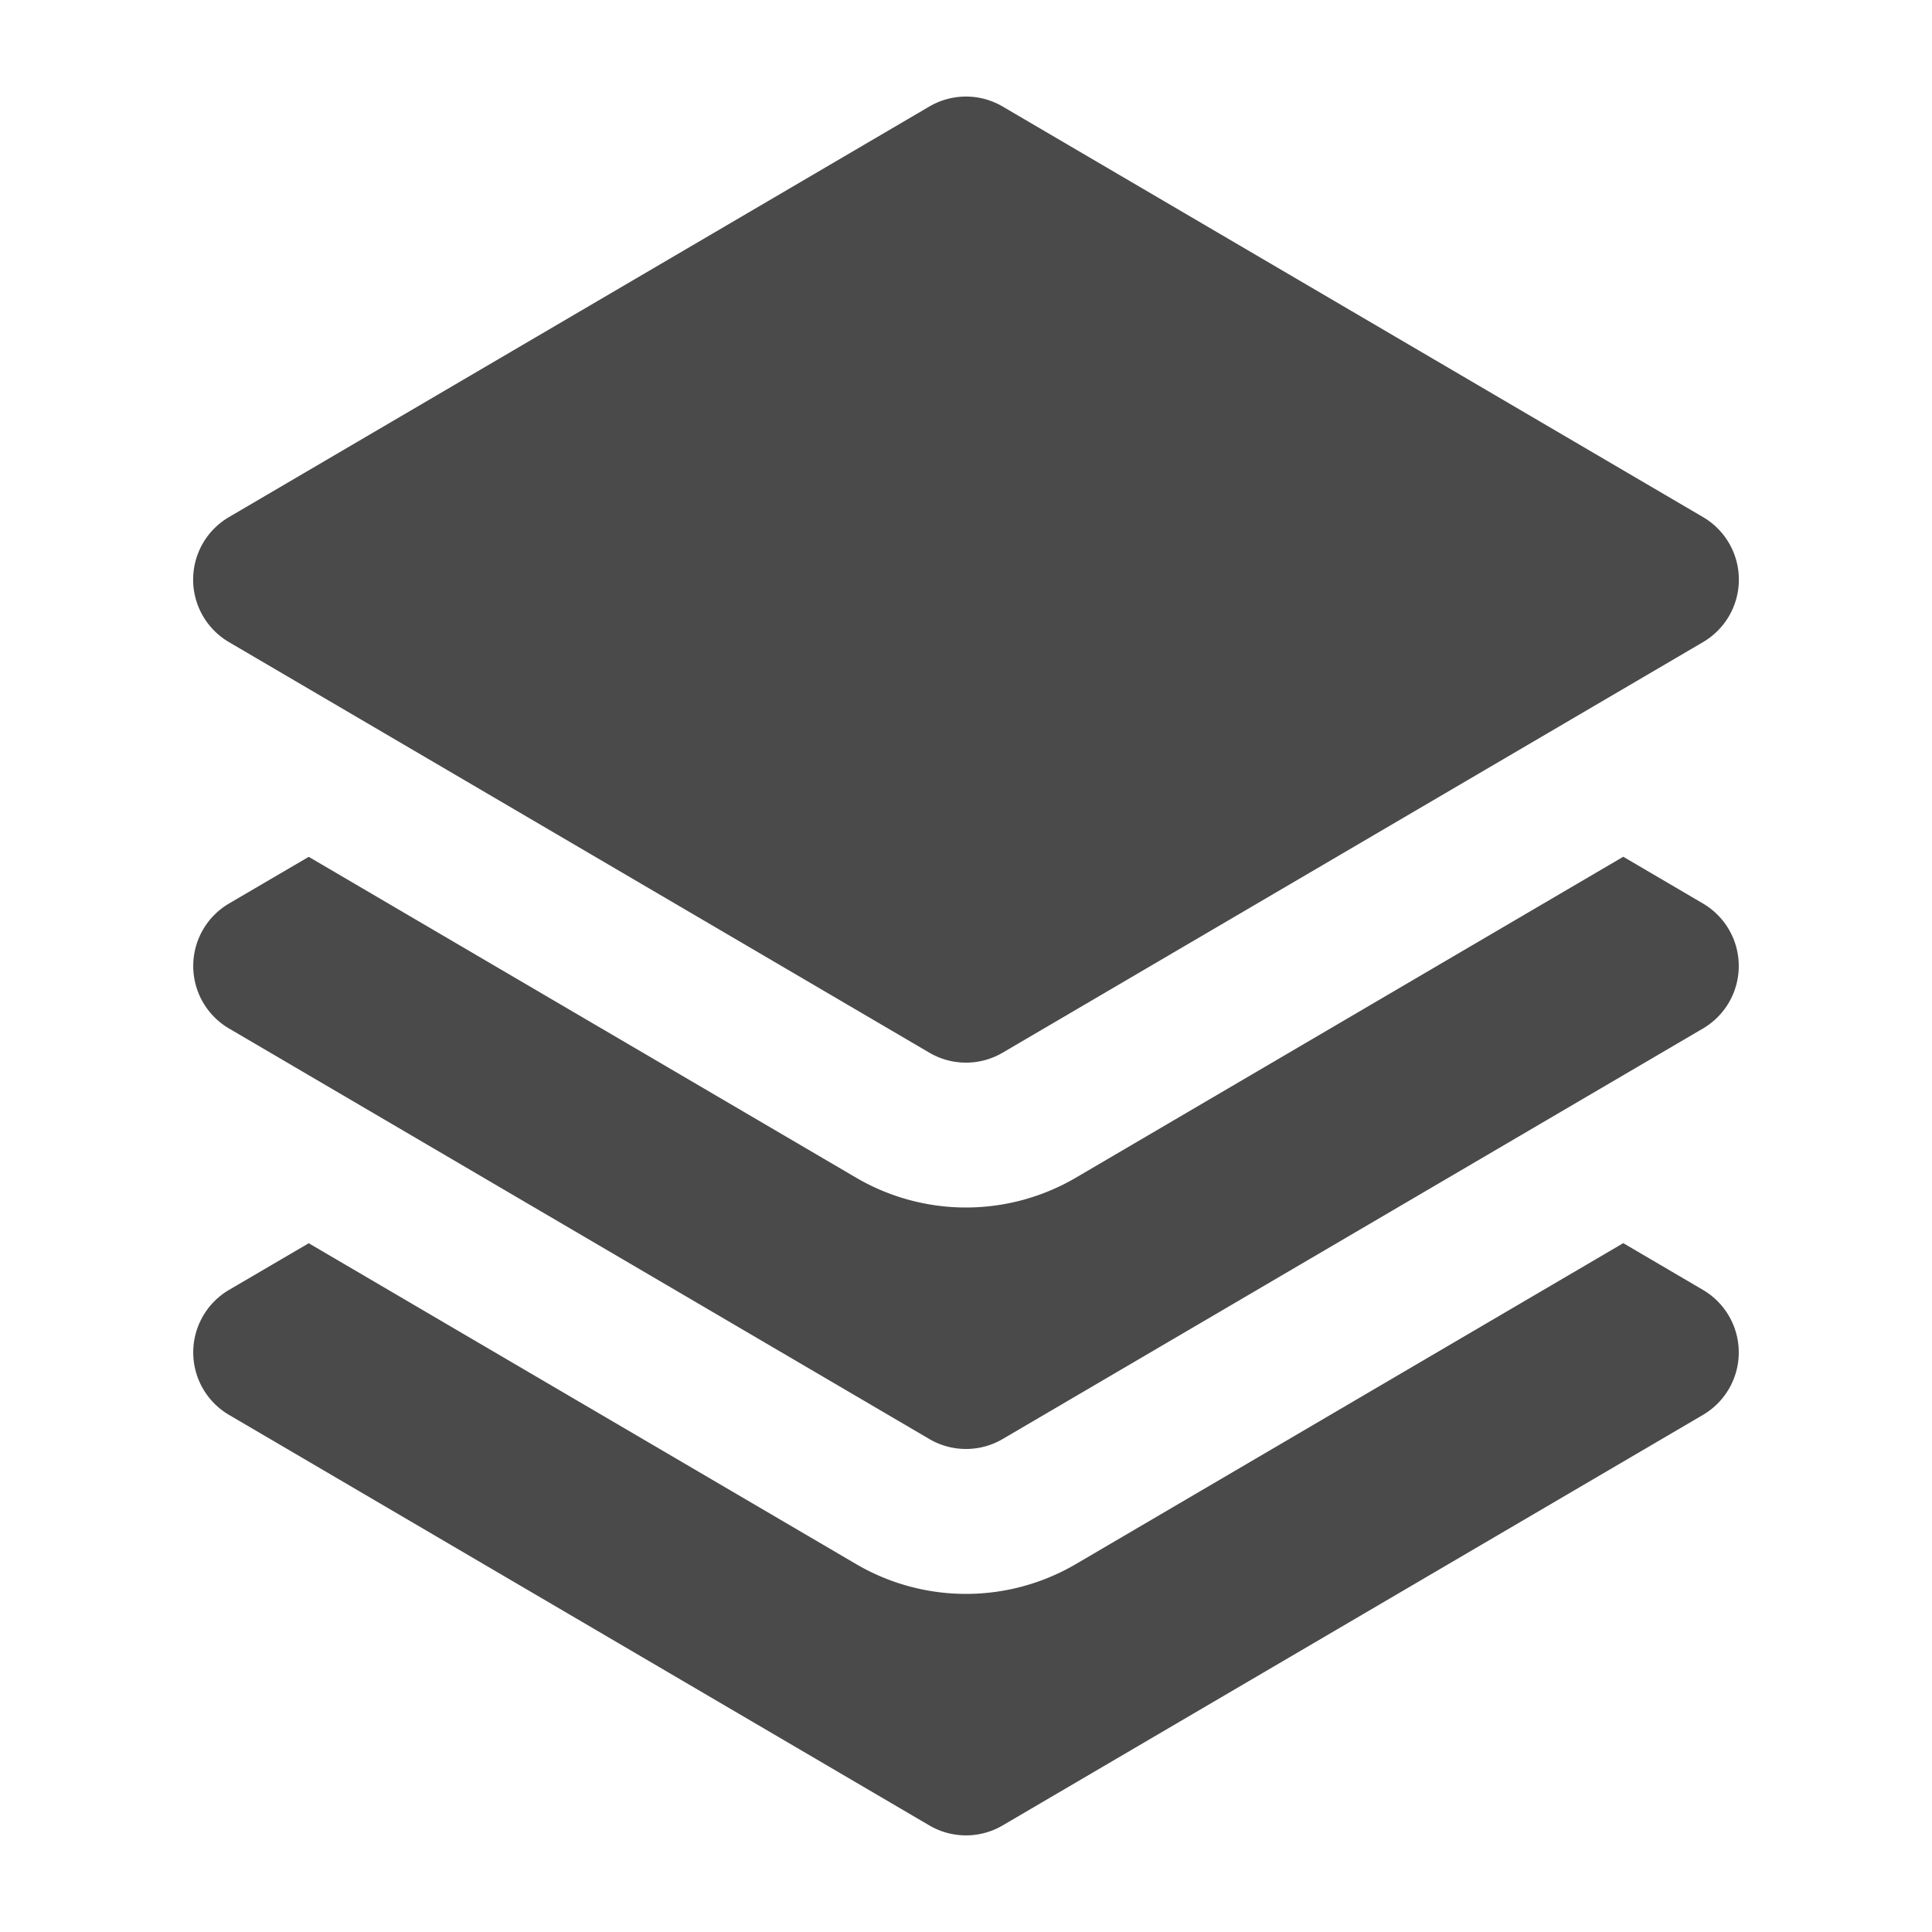 <svg xmlns="http://www.w3.org/2000/svg" viewBox="0 0 20 20" fill="#4a4a4a" class="w-5 h-5">
  <path d="M3.196 12.87l-.825.483a.75.75 0 000 1.294l7.25 4.25a.75.75 0 00.758 0l7.25-4.25a.75.75 0 000-1.294l-.825-.484-5.666 3.322a2.25 2.25 0 01-2.276 0L3.196 12.87z" />
  <path d="M3.196 8.87l-.825.483a.75.75 0 000 1.294l7.25 4.25a.75.75 0 00.758 0l7.25-4.25a.75.75 0 000-1.294l-.825-.484-5.666 3.322a2.25 2.25 0 01-2.276 0L3.196 8.87z" />
  <path d="M10.38 1.103a.75.75 0 00-.76 0l-7.25 4.25a.75.75 0 000 1.294l7.25 4.25a.75.75 0 00.76 0l7.25-4.25a.75.75 0 000-1.294l-7.25-4.25z" />
</svg>